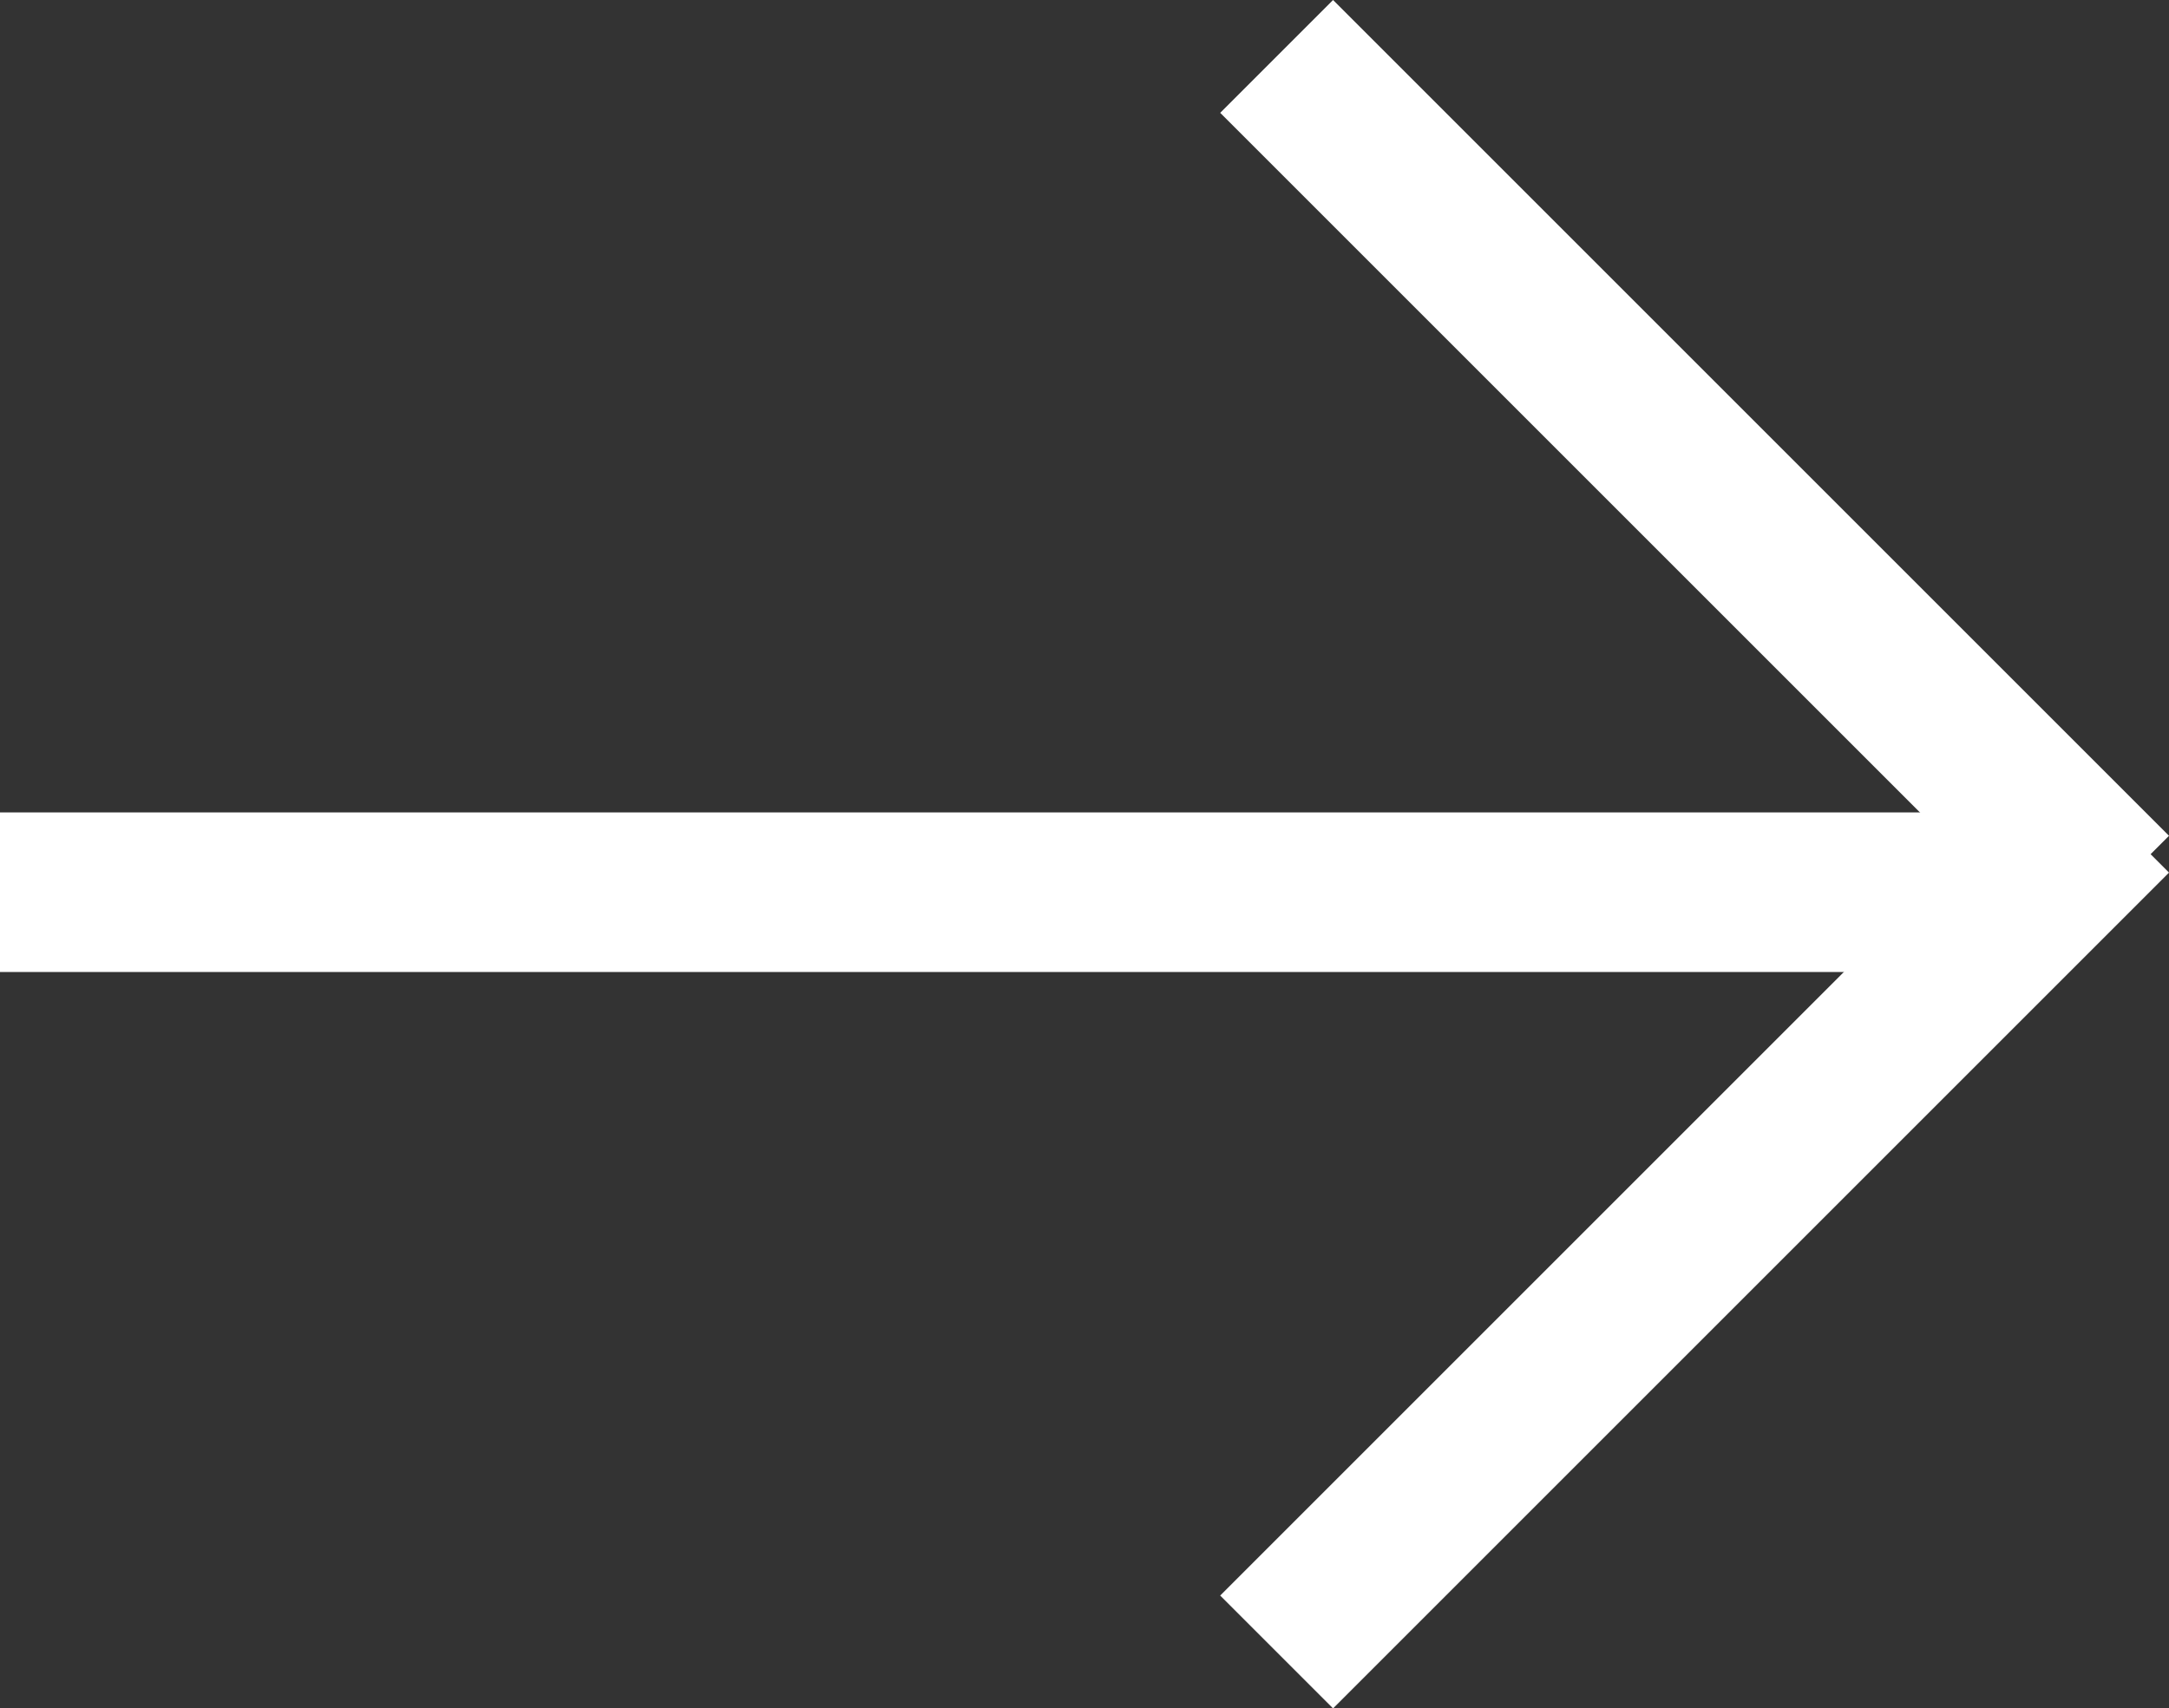 <svg xmlns="http://www.w3.org/2000/svg" width="27.179" height="21.411" viewBox="0 0 27.179 21.411">
  <rect x="0" y="0" width="27.179" height="21.411" fill="#333333" stroke="none"/>
  <g id="Group_520" data-name="Group 520" transform="translate(-4 0.707)">
    <line id="Line_68" data-name="Line 68" x2="25.519" transform="translate(4 10.475)" fill="none" stroke="#fff" stroke-width="2"/>
    <line id="Line_69" data-name="Line 69" x2="10.475" y2="10.475" transform="translate(19.997)" fill="none" stroke="#fff" stroke-width="2"/>
    <line id="Line_70" data-name="Line 70" y1="10.475" x2="10.475" transform="translate(19.997 9.522)" fill="none" stroke="#fff" stroke-width="2"/>
  </g>
</svg>
